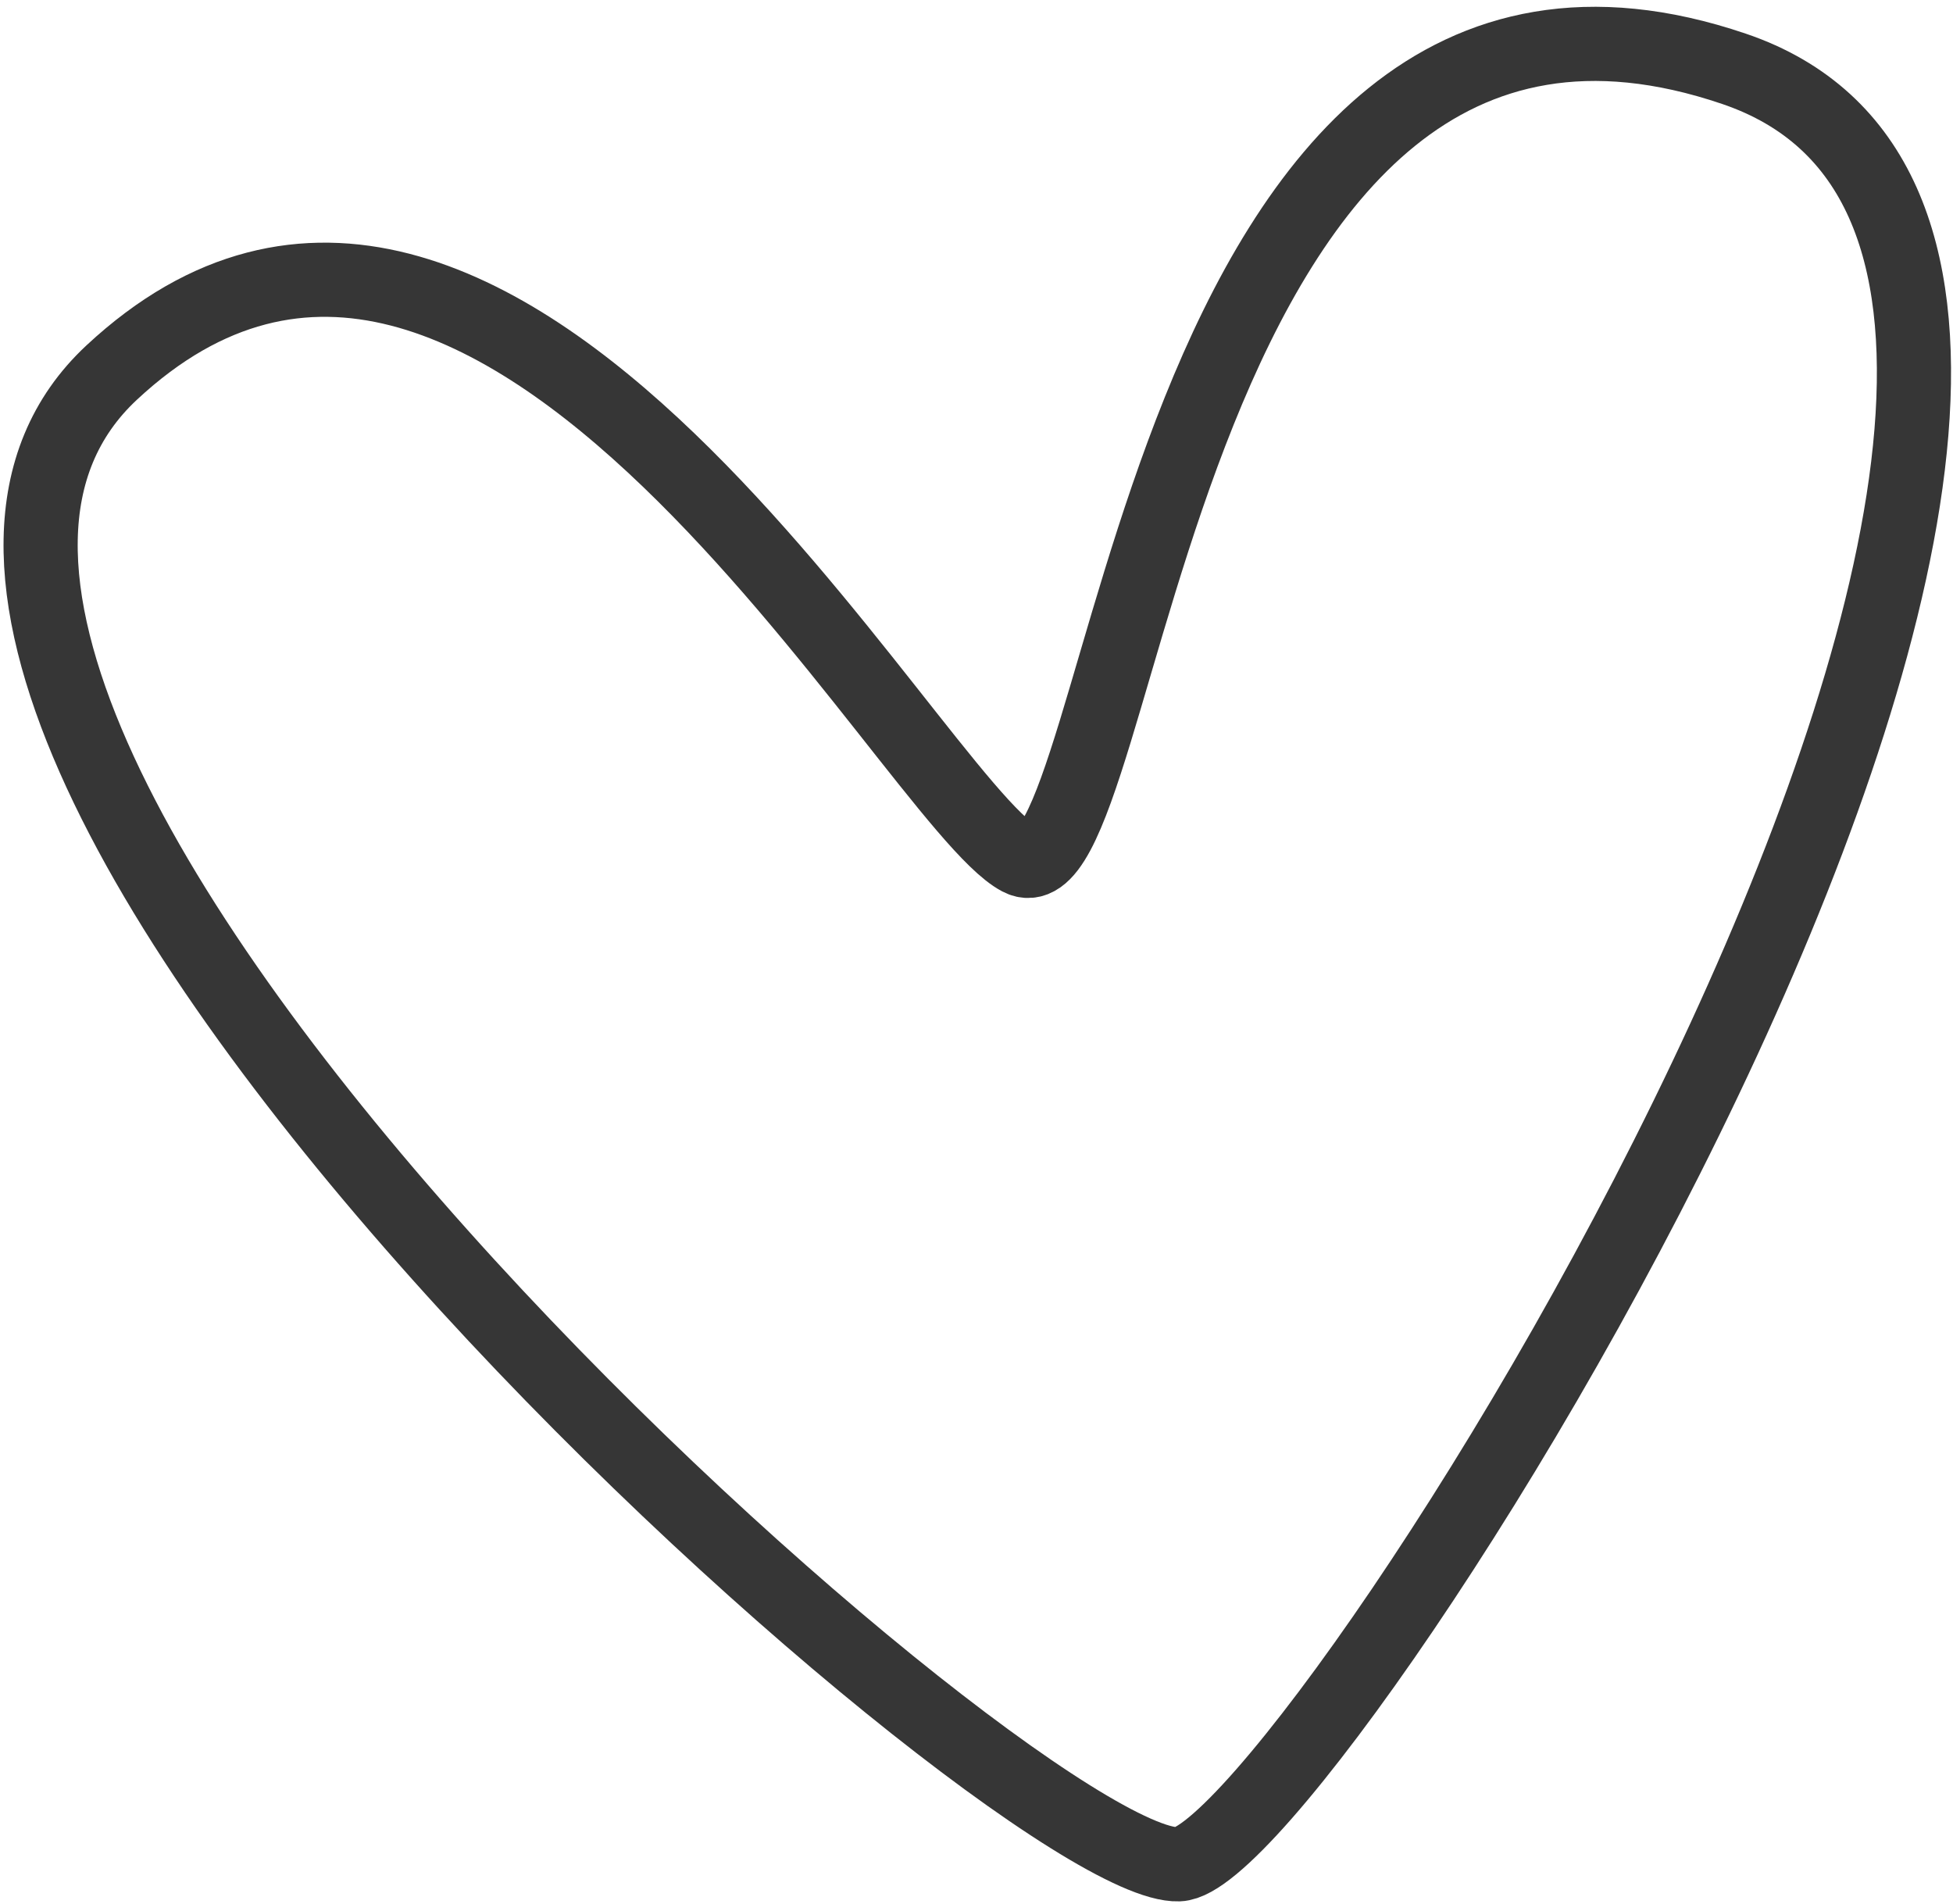 <svg width="79" height="77" viewBox="0 0 79 77" fill="none" xmlns="http://www.w3.org/2000/svg">
<path d="M4.517 15.069C20.032 0.613 36.838 32.4 41.24 34.727C45.643 37.054 46.581 -5.219 70.143 2.784C93.705 10.787 52.979 75.216 47.676 75.403C41.047 75.636 -10.998 29.525 4.517 15.069Z" stroke="#363636" stroke-width="3" stroke-linecap="round"/>
</svg>
